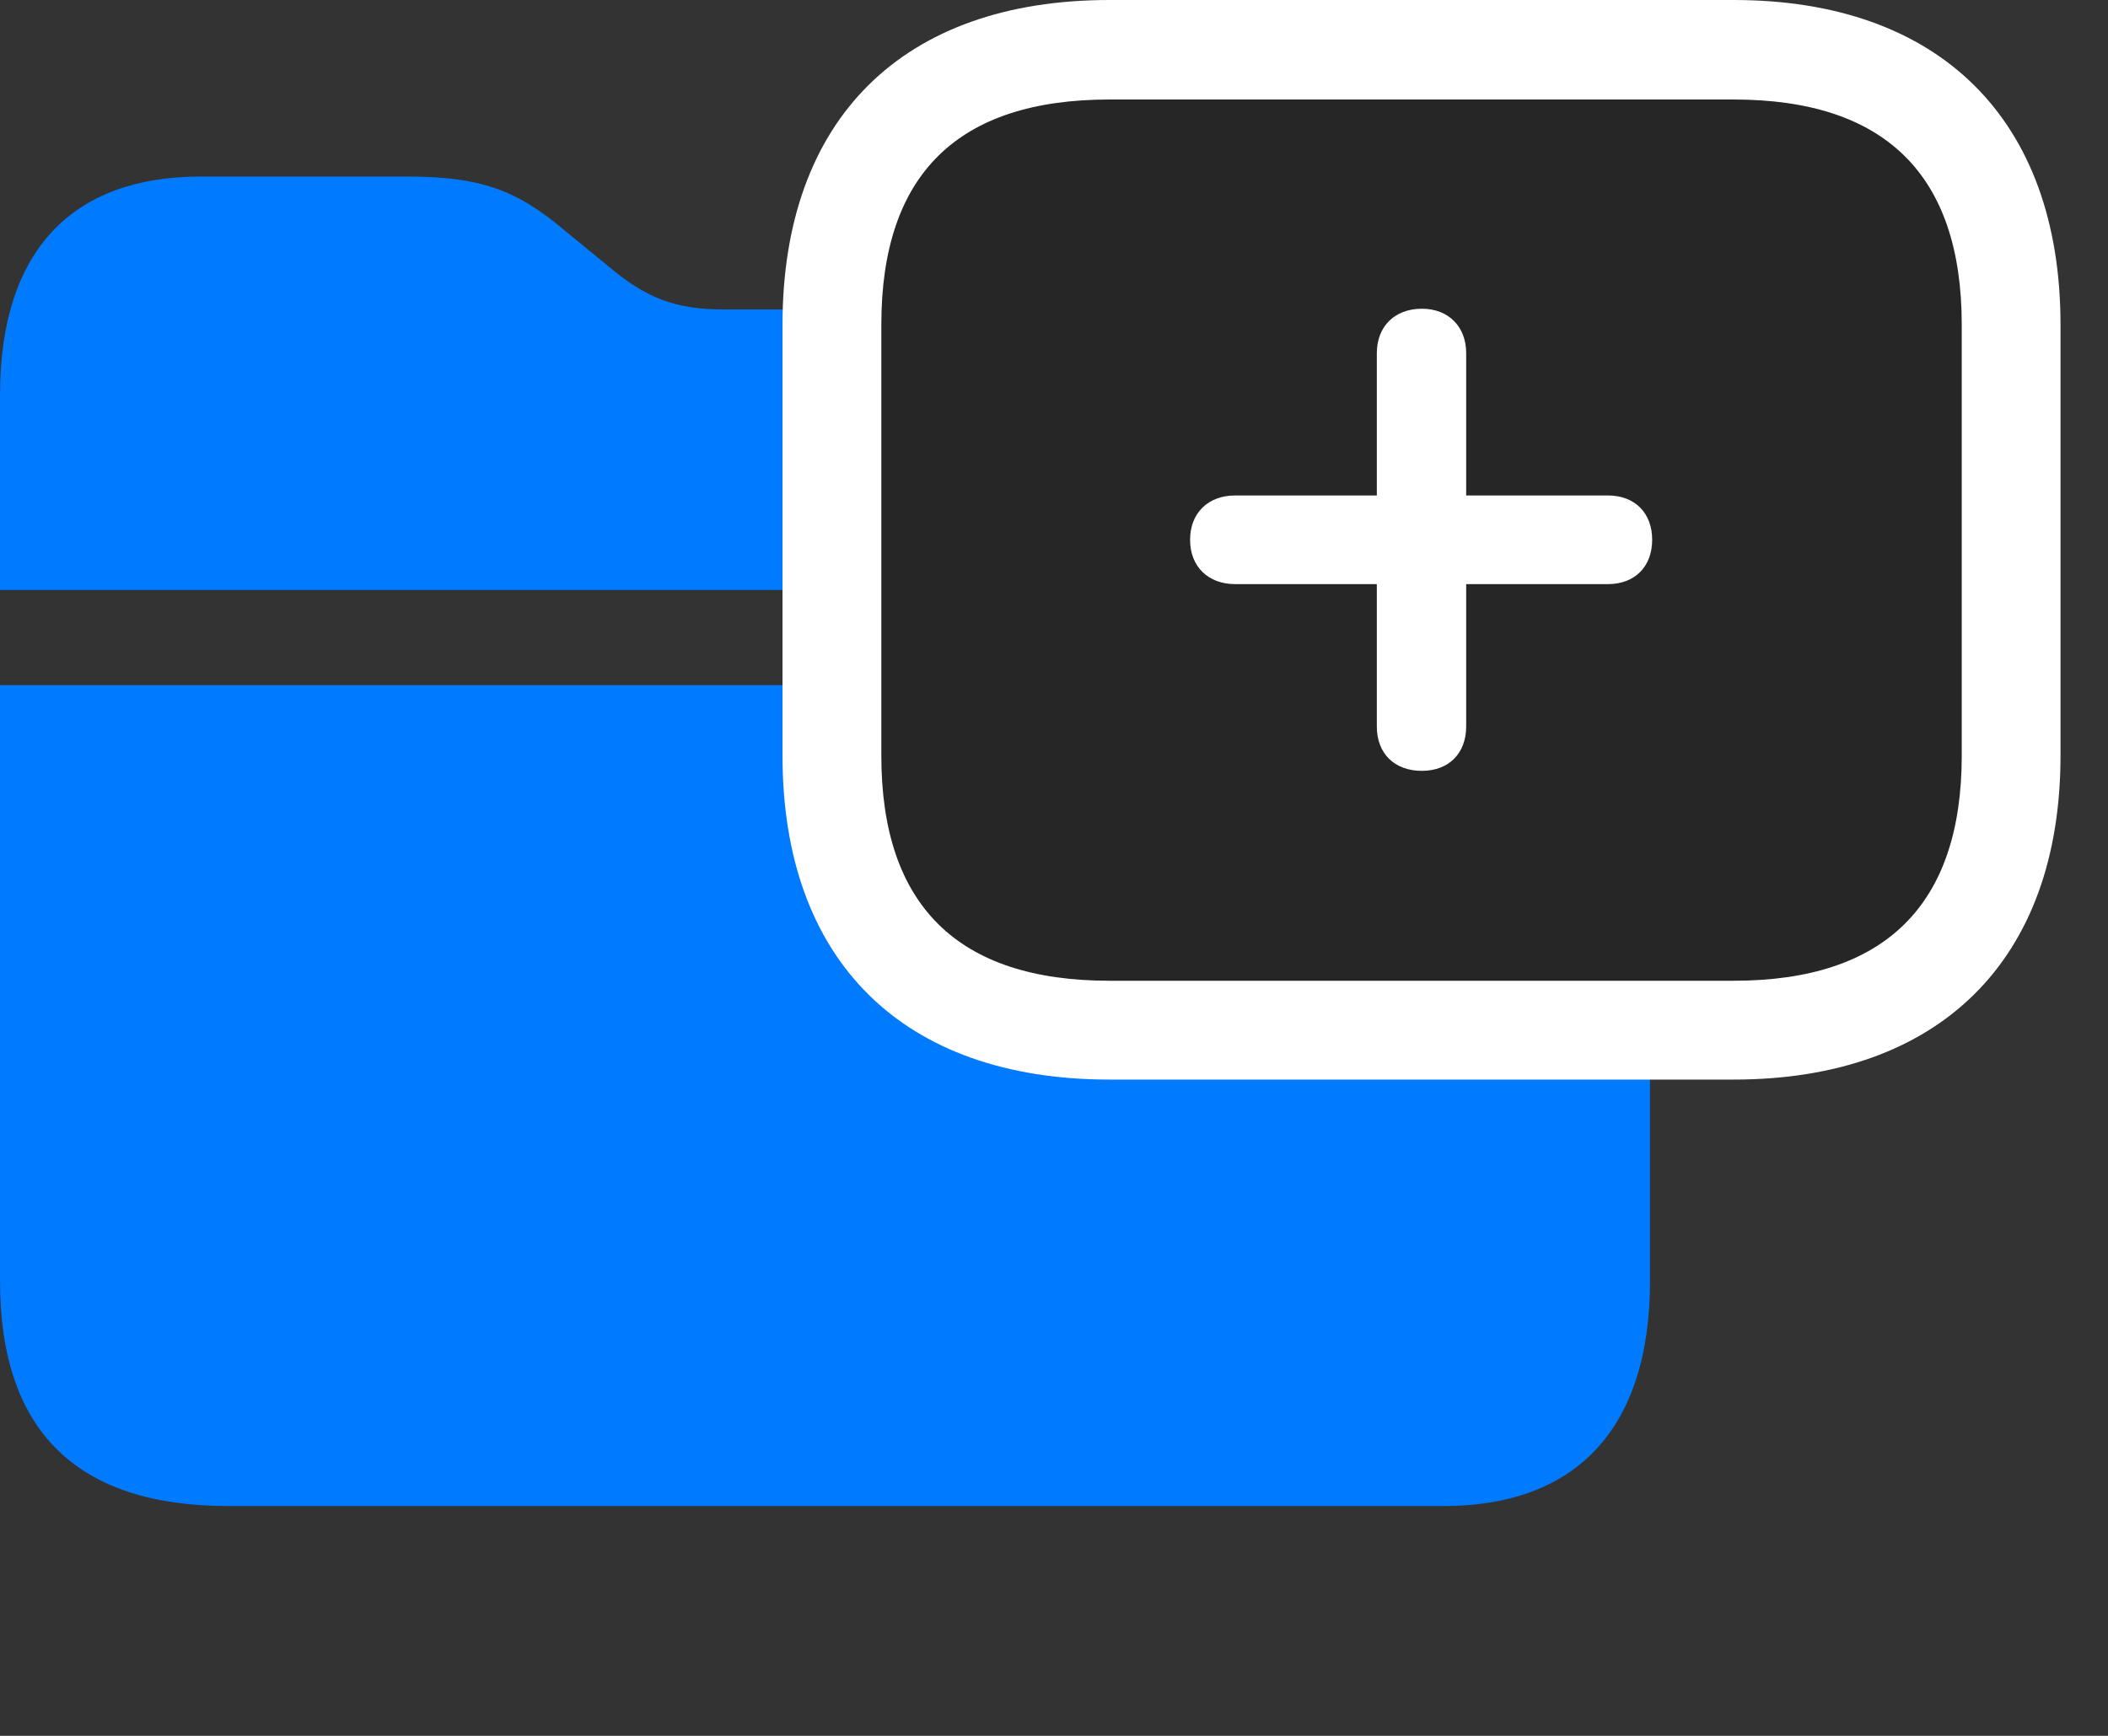 <svg width="34" height="28" viewBox="0 0 34 28" fill="none" xmlns="http://www.w3.org/2000/svg">
<rect x="0" y="0" width="34" height="28" fill="#333333" stroke="none"/>
<path d="M0 20.66C0 23.086 1.242 24.293 3.68 24.293H23.285C25.395 24.293 26.613 23.074 26.613 20.66V11.051H0V20.66ZM0 9.516H26.613V8.625C26.613 6.211 25.383 4.992 22.934 4.992H11.684C10.887 4.992 10.418 4.805 9.82 4.301L9.105 3.715C8.332 3.059 7.734 2.848 6.574 2.848H3.234C1.184 2.848 0 4.02 0 6.375V9.516Z" fill="#007AFF"/>
<path d="M17.895 17.414H27.961C31.277 17.414 33.234 15.492 33.234 12.188V5.238C33.234 1.922 31.277 0 27.961 0H17.895C14.555 0 12.621 1.922 12.621 5.238V12.188C12.621 15.492 14.555 17.414 17.895 17.414Z" fill="white"/>
<path d="M17.895 15.82H27.961C30.398 15.82 31.641 14.602 31.641 12.188V5.238C31.641 2.812 30.398 1.605 27.961 1.605H17.895C15.445 1.605 14.215 2.812 14.215 5.238V12.188C14.215 14.602 15.445 15.82 17.895 15.82Z" fill="black" fill-opacity="0.85"/>
<path d="M22.934 12.434C22.488 12.434 22.207 12.152 22.207 11.719V9.422H19.922C19.488 9.422 19.195 9.141 19.195 8.707C19.195 8.273 19.488 7.992 19.922 7.992H22.207V5.695C22.207 5.273 22.488 4.98 22.934 4.98C23.367 4.98 23.648 5.273 23.648 5.695V7.992H25.934C26.367 7.992 26.648 8.273 26.648 8.707C26.648 9.141 26.367 9.422 25.934 9.422H23.648V11.719C23.648 12.152 23.367 12.434 22.934 12.434Z" fill="white"/>
</svg>
